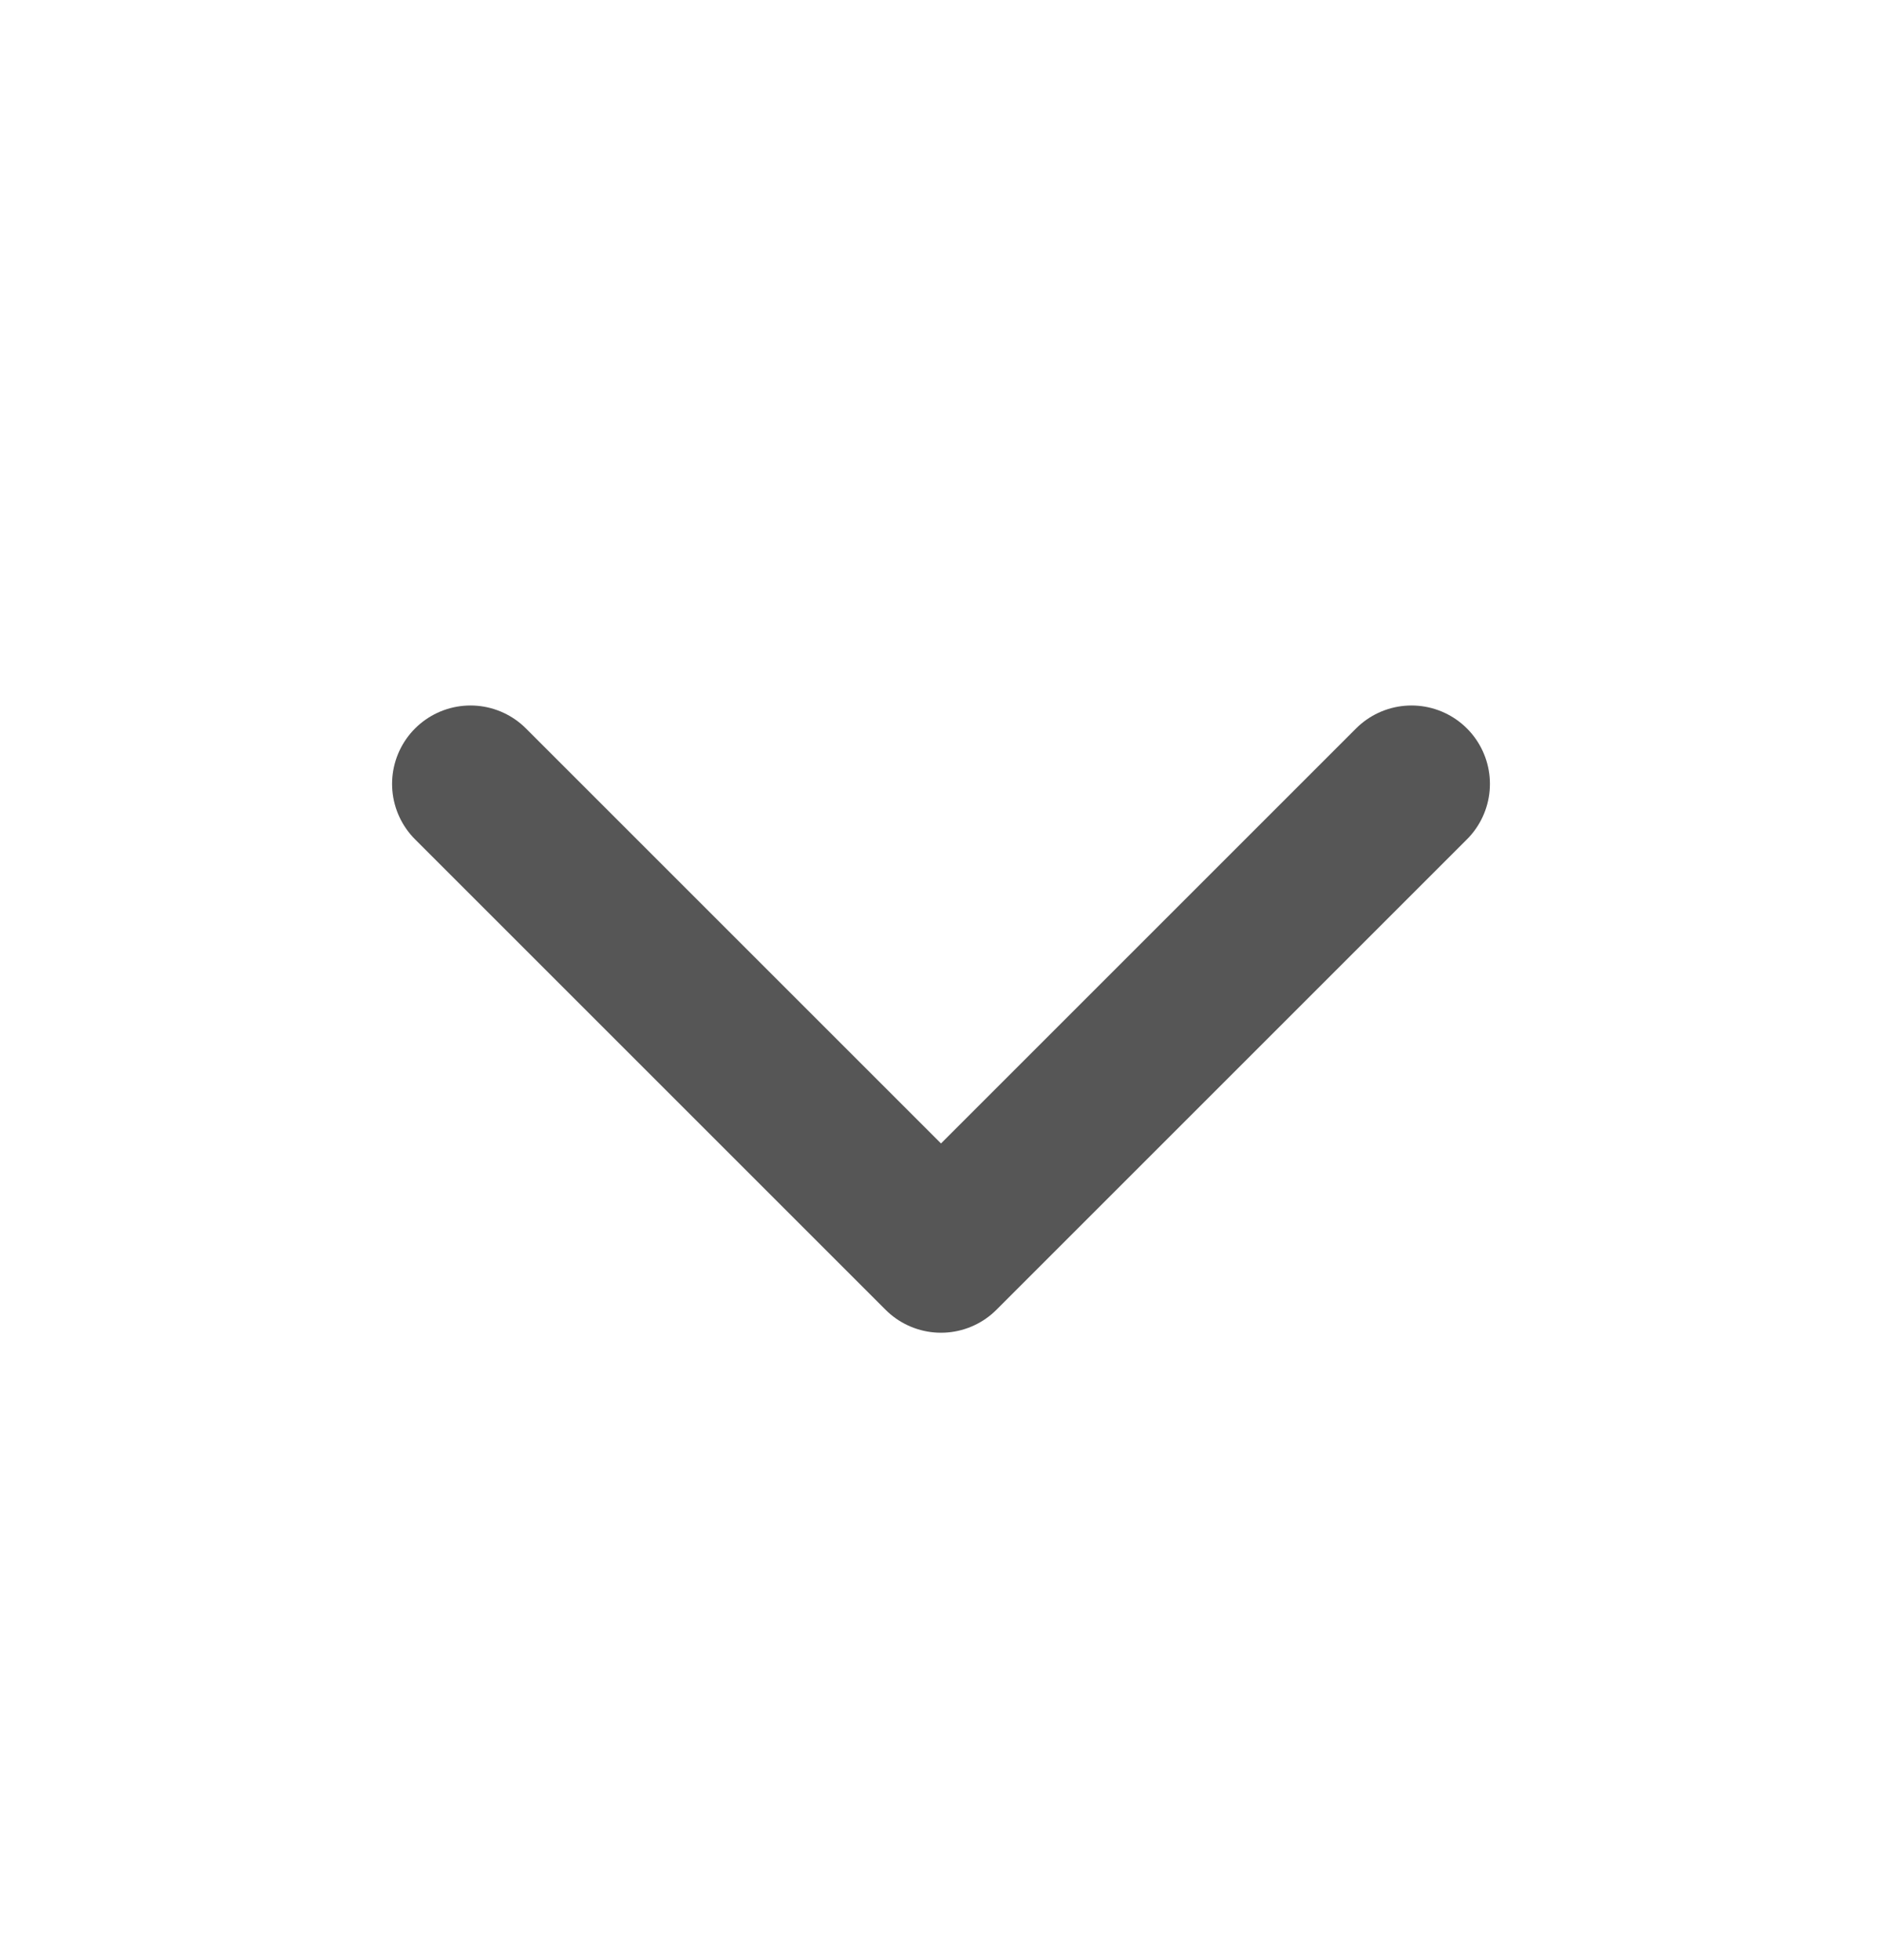<svg width="24" height="25" viewBox="0 0 24 25" fill="none" xmlns="http://www.w3.org/2000/svg">
<path d="M6 9.998L12 15.998L18 9.998" stroke="#565656" stroke-width="2" stroke-linecap="round" stroke-linejoin="round"/>
</svg>
